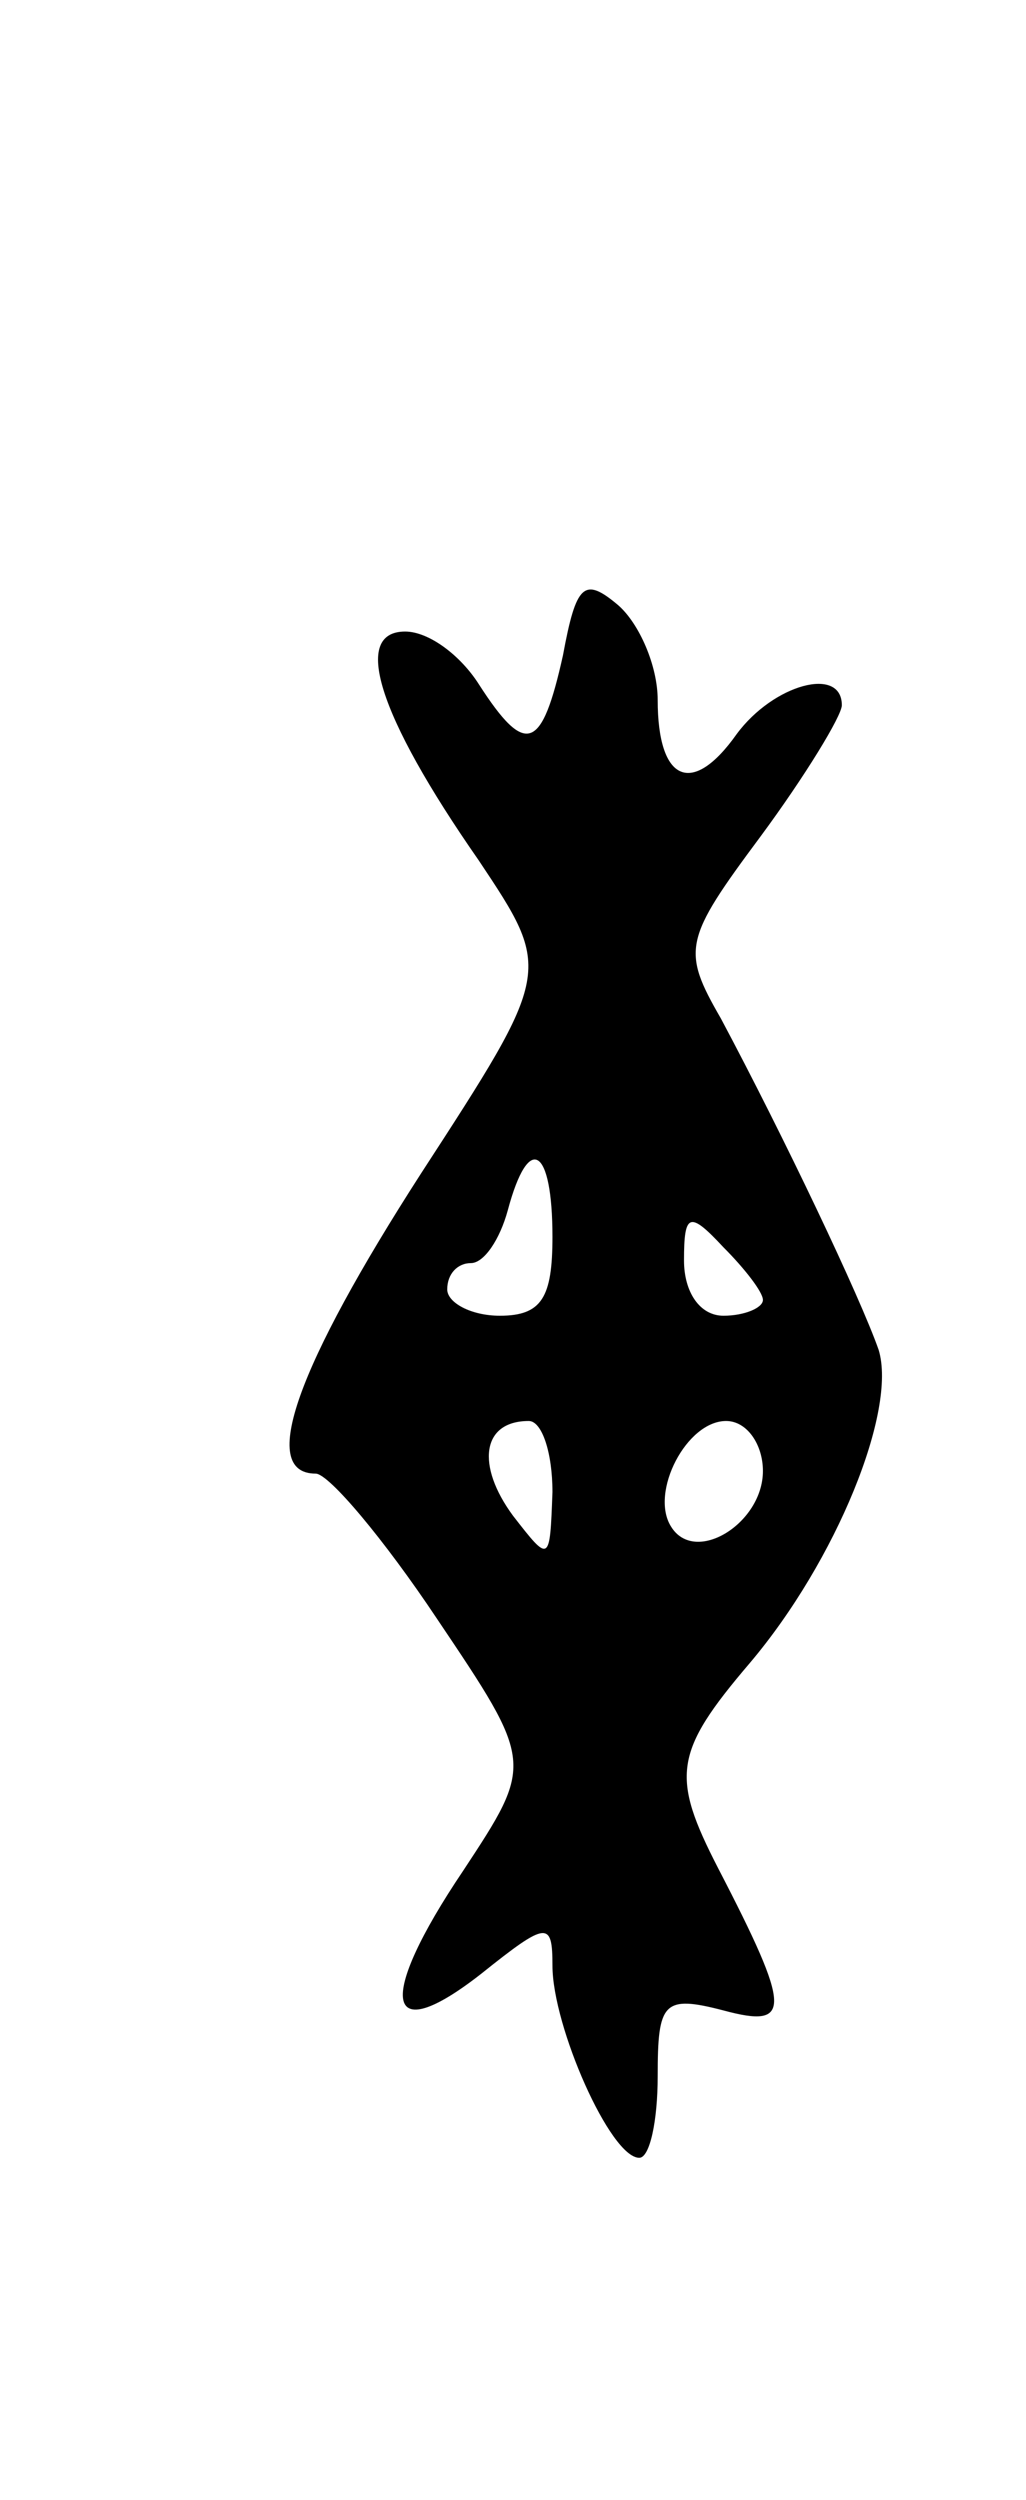 <svg version="1.0" xmlns="http://www.w3.org/2000/svg"
 width="39pt" height="95pt" viewBox="0 0 39 95"
 preserveAspectRatio="xMidYMid meet">
<g transform="translate(0,95) scale(0.1,-0.1)"
fill="#000000" stroke="none">
<path d="M214 701 c-8 -36 -14 -39 -32 -11 -7 11 -19 20 -28 20 -20 0 -11 -31
28 -87 28 -42 28 -42 -22 -119 -47 -73 -62 -114 -40 -114 5 0 26 -25 46 -55
37 -55 37 -55 10 -96 -33 -49 -30 -68 7 -39 25 20 27 20 27 3 0 -23 22 -73 33
-73 4 0 7 14 7 31 0 28 2 31 25 25 26 -7 26 0 -2 54 -18 35 -17 44 12 78 33
39 56 96 49 119 -7 20 -36 81 -60 126 -15 26 -14 30 15 69 17 23 31 46 31 50
0 15 -26 8 -40 -11 -17 -24 -30 -18 -30 13 0 13 -7 29 -15 36 -13 11 -16 8
-21 -19z m-4 -221 c0 -23 -4 -30 -20 -30 -11 0 -20 5 -20 10 0 6 4 10 9 10 5
0 11 9 14 20 8 30 17 24 17 -10z m80 -24 c0 -3 -7 -6 -15 -6 -9 0 -15 9 -15
21 0 18 2 19 15 5 8 -8 15 -17 15 -20z m-80 -73 c-1 -27 -1 -27 -15 -9 -14 19
-12 36 6 36 5 0 9 -12 9 -27z m80 8 c0 -20 -26 -36 -35 -21 -8 13 6 40 21 40
8 0 14 -9 14 -19z"/>
</g>
</svg>
